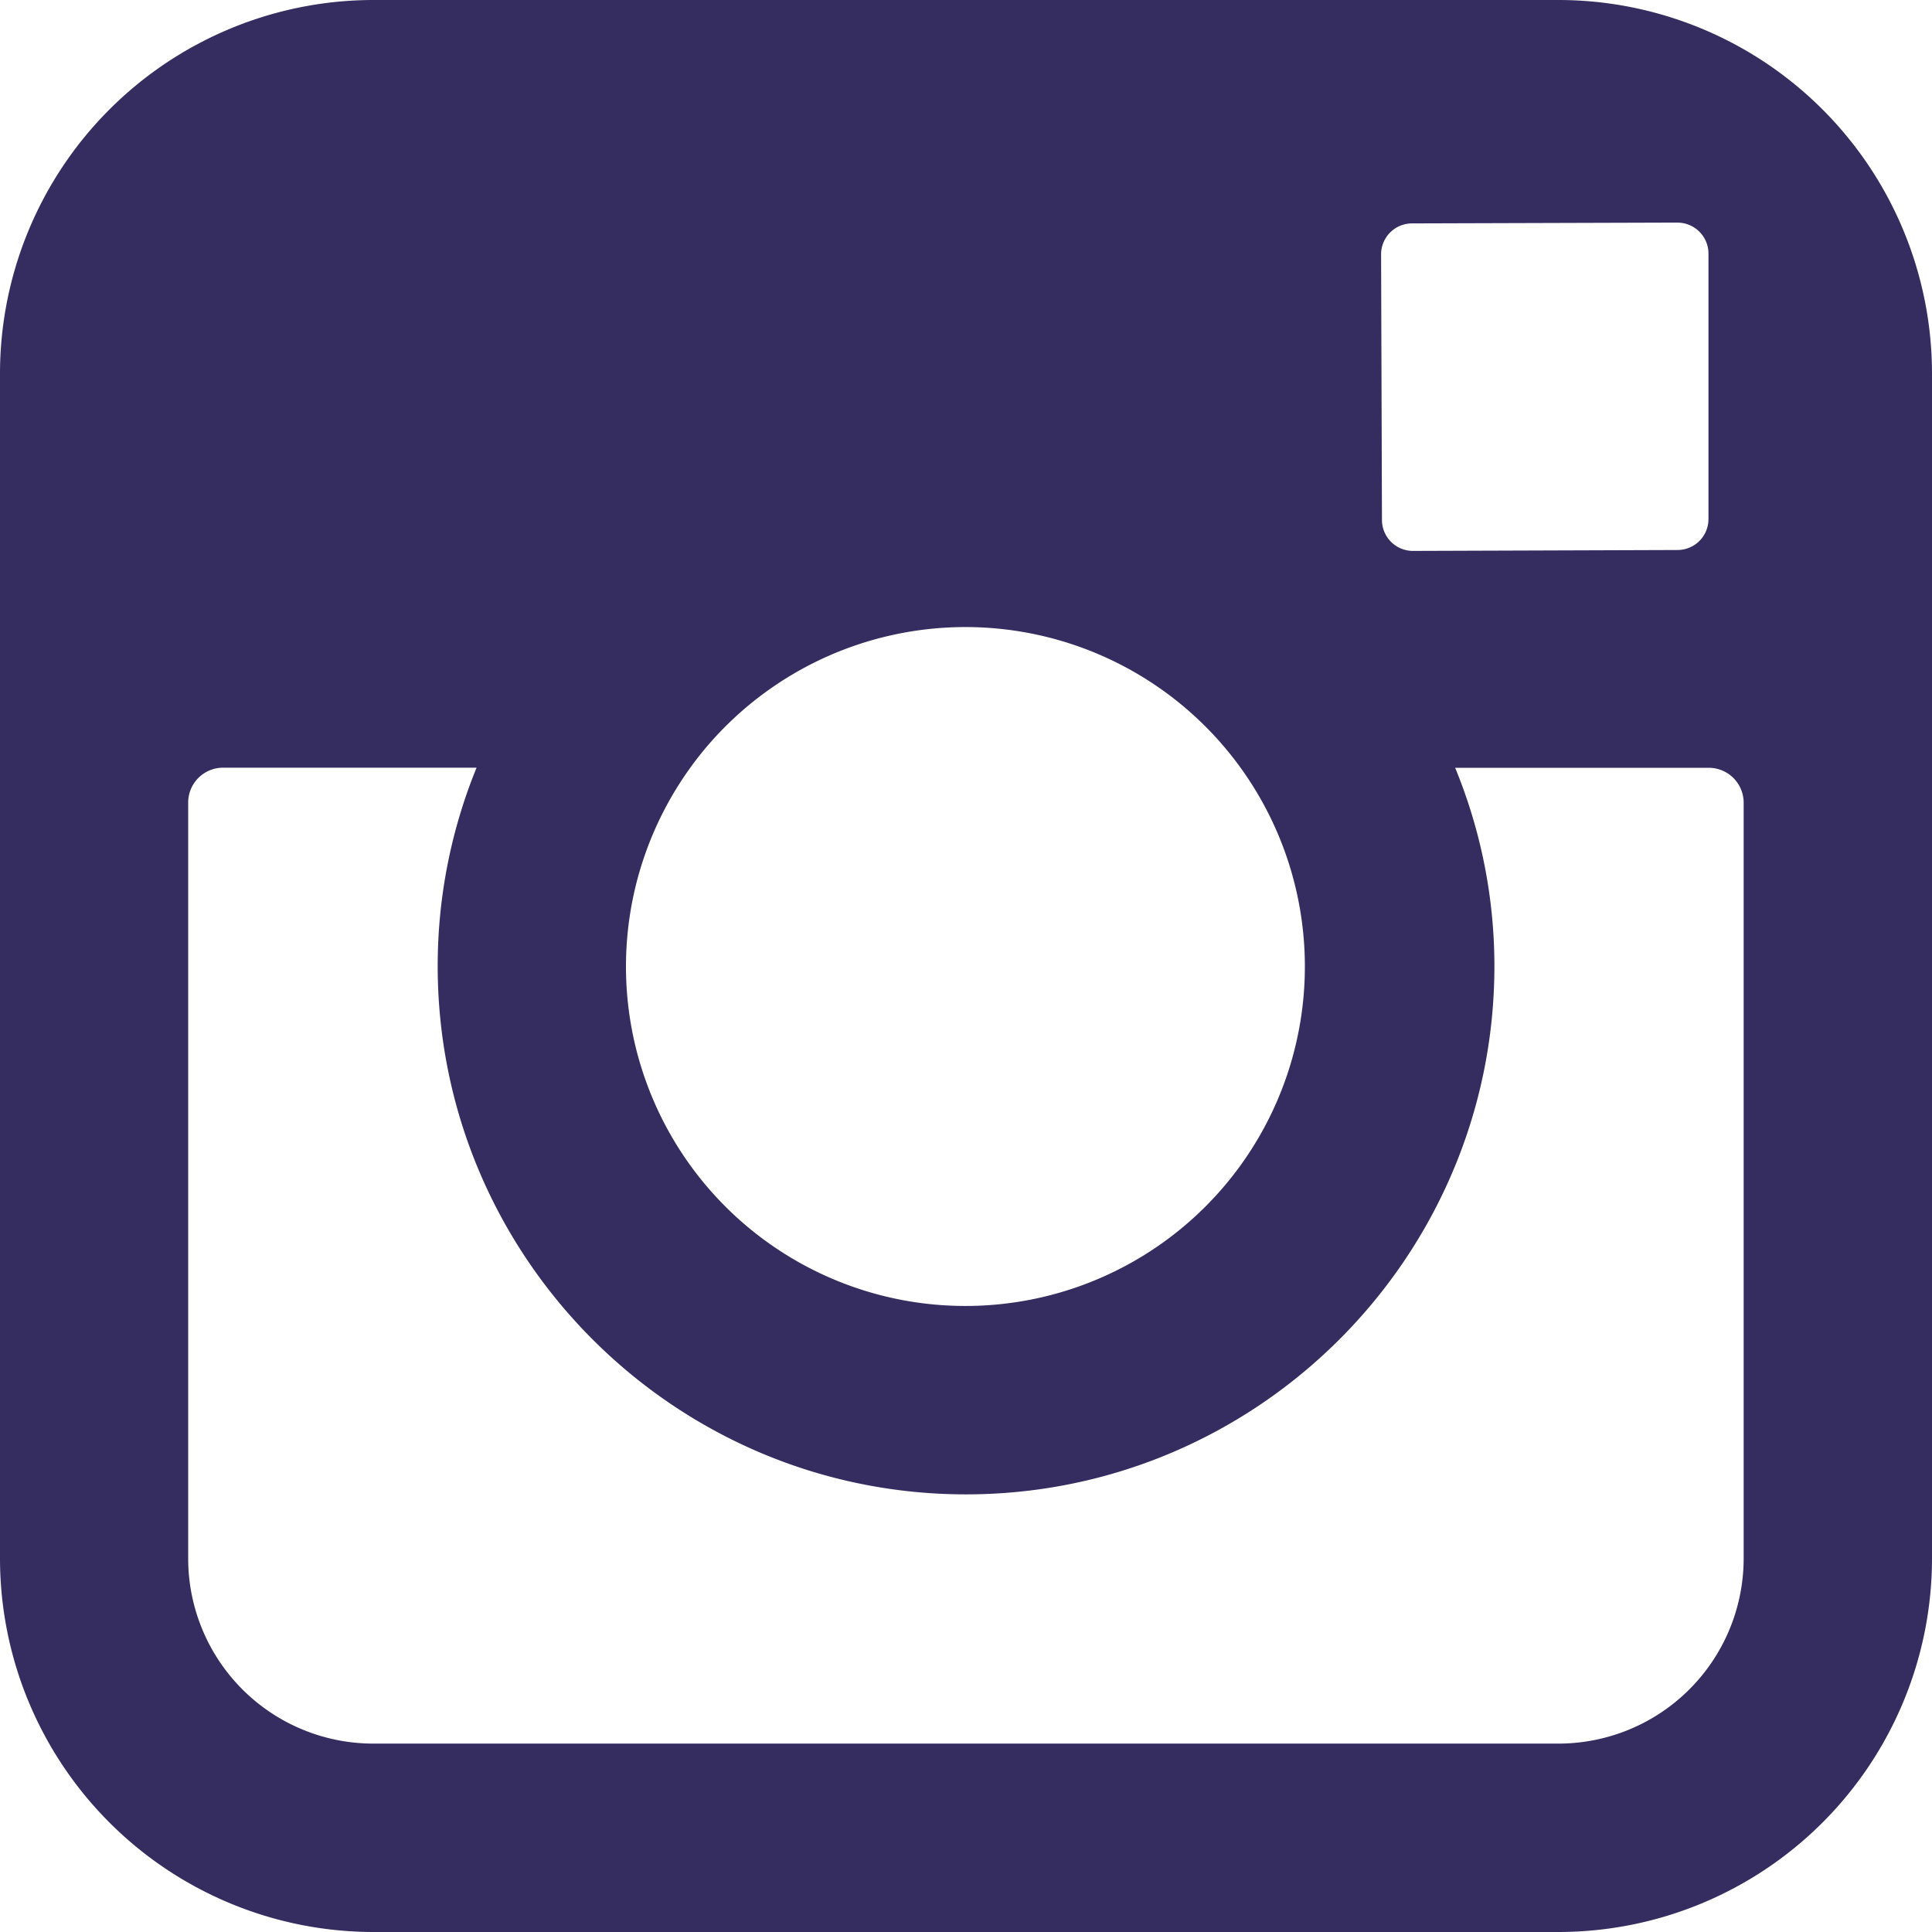 <svg id="Capa_1" data-name="Capa 1" xmlns="http://www.w3.org/2000/svg" viewBox="0 0 600 600"><defs><style>.cls-1{fill:#352c60;}</style></defs><title>instagram</title><path class="cls-1" d="M484,0H116A116.06,116.06,0,0,0,0,116V484A116.06,116.06,0,0,0,116,600H484.06A116.06,116.06,0,0,0,600,484V116A116.07,116.07,0,0,0,484,0ZM438.49,69.38l78.86-.24,3.59,0a9.62,9.62,0,0,1,9.64,9.62V161.2a9.61,9.61,0,0,1-9.58,9.61l-82.17.28a9.62,9.62,0,0,1-9.65-9.59L428.91,79A9.61,9.61,0,0,1,438.49,69.38Zm-224.09,169a105.42,105.42,0,1,1-20,61.56A105.53,105.53,0,0,1,214.4,238.39ZM541.51,484A57.53,57.53,0,0,1,484,541.49H115.93A57.49,57.49,0,0,1,58.44,484V249.26a10.84,10.84,0,0,1,10.84-10.85H148A162.87,162.87,0,0,0,135.93,300c0,90.44,73.57,164.09,164.07,164.09S464.1,390.41,464.1,300a161.8,161.8,0,0,0-12.19-61.56h78.75a10.85,10.85,0,0,1,10.85,10.85Z"/></svg>